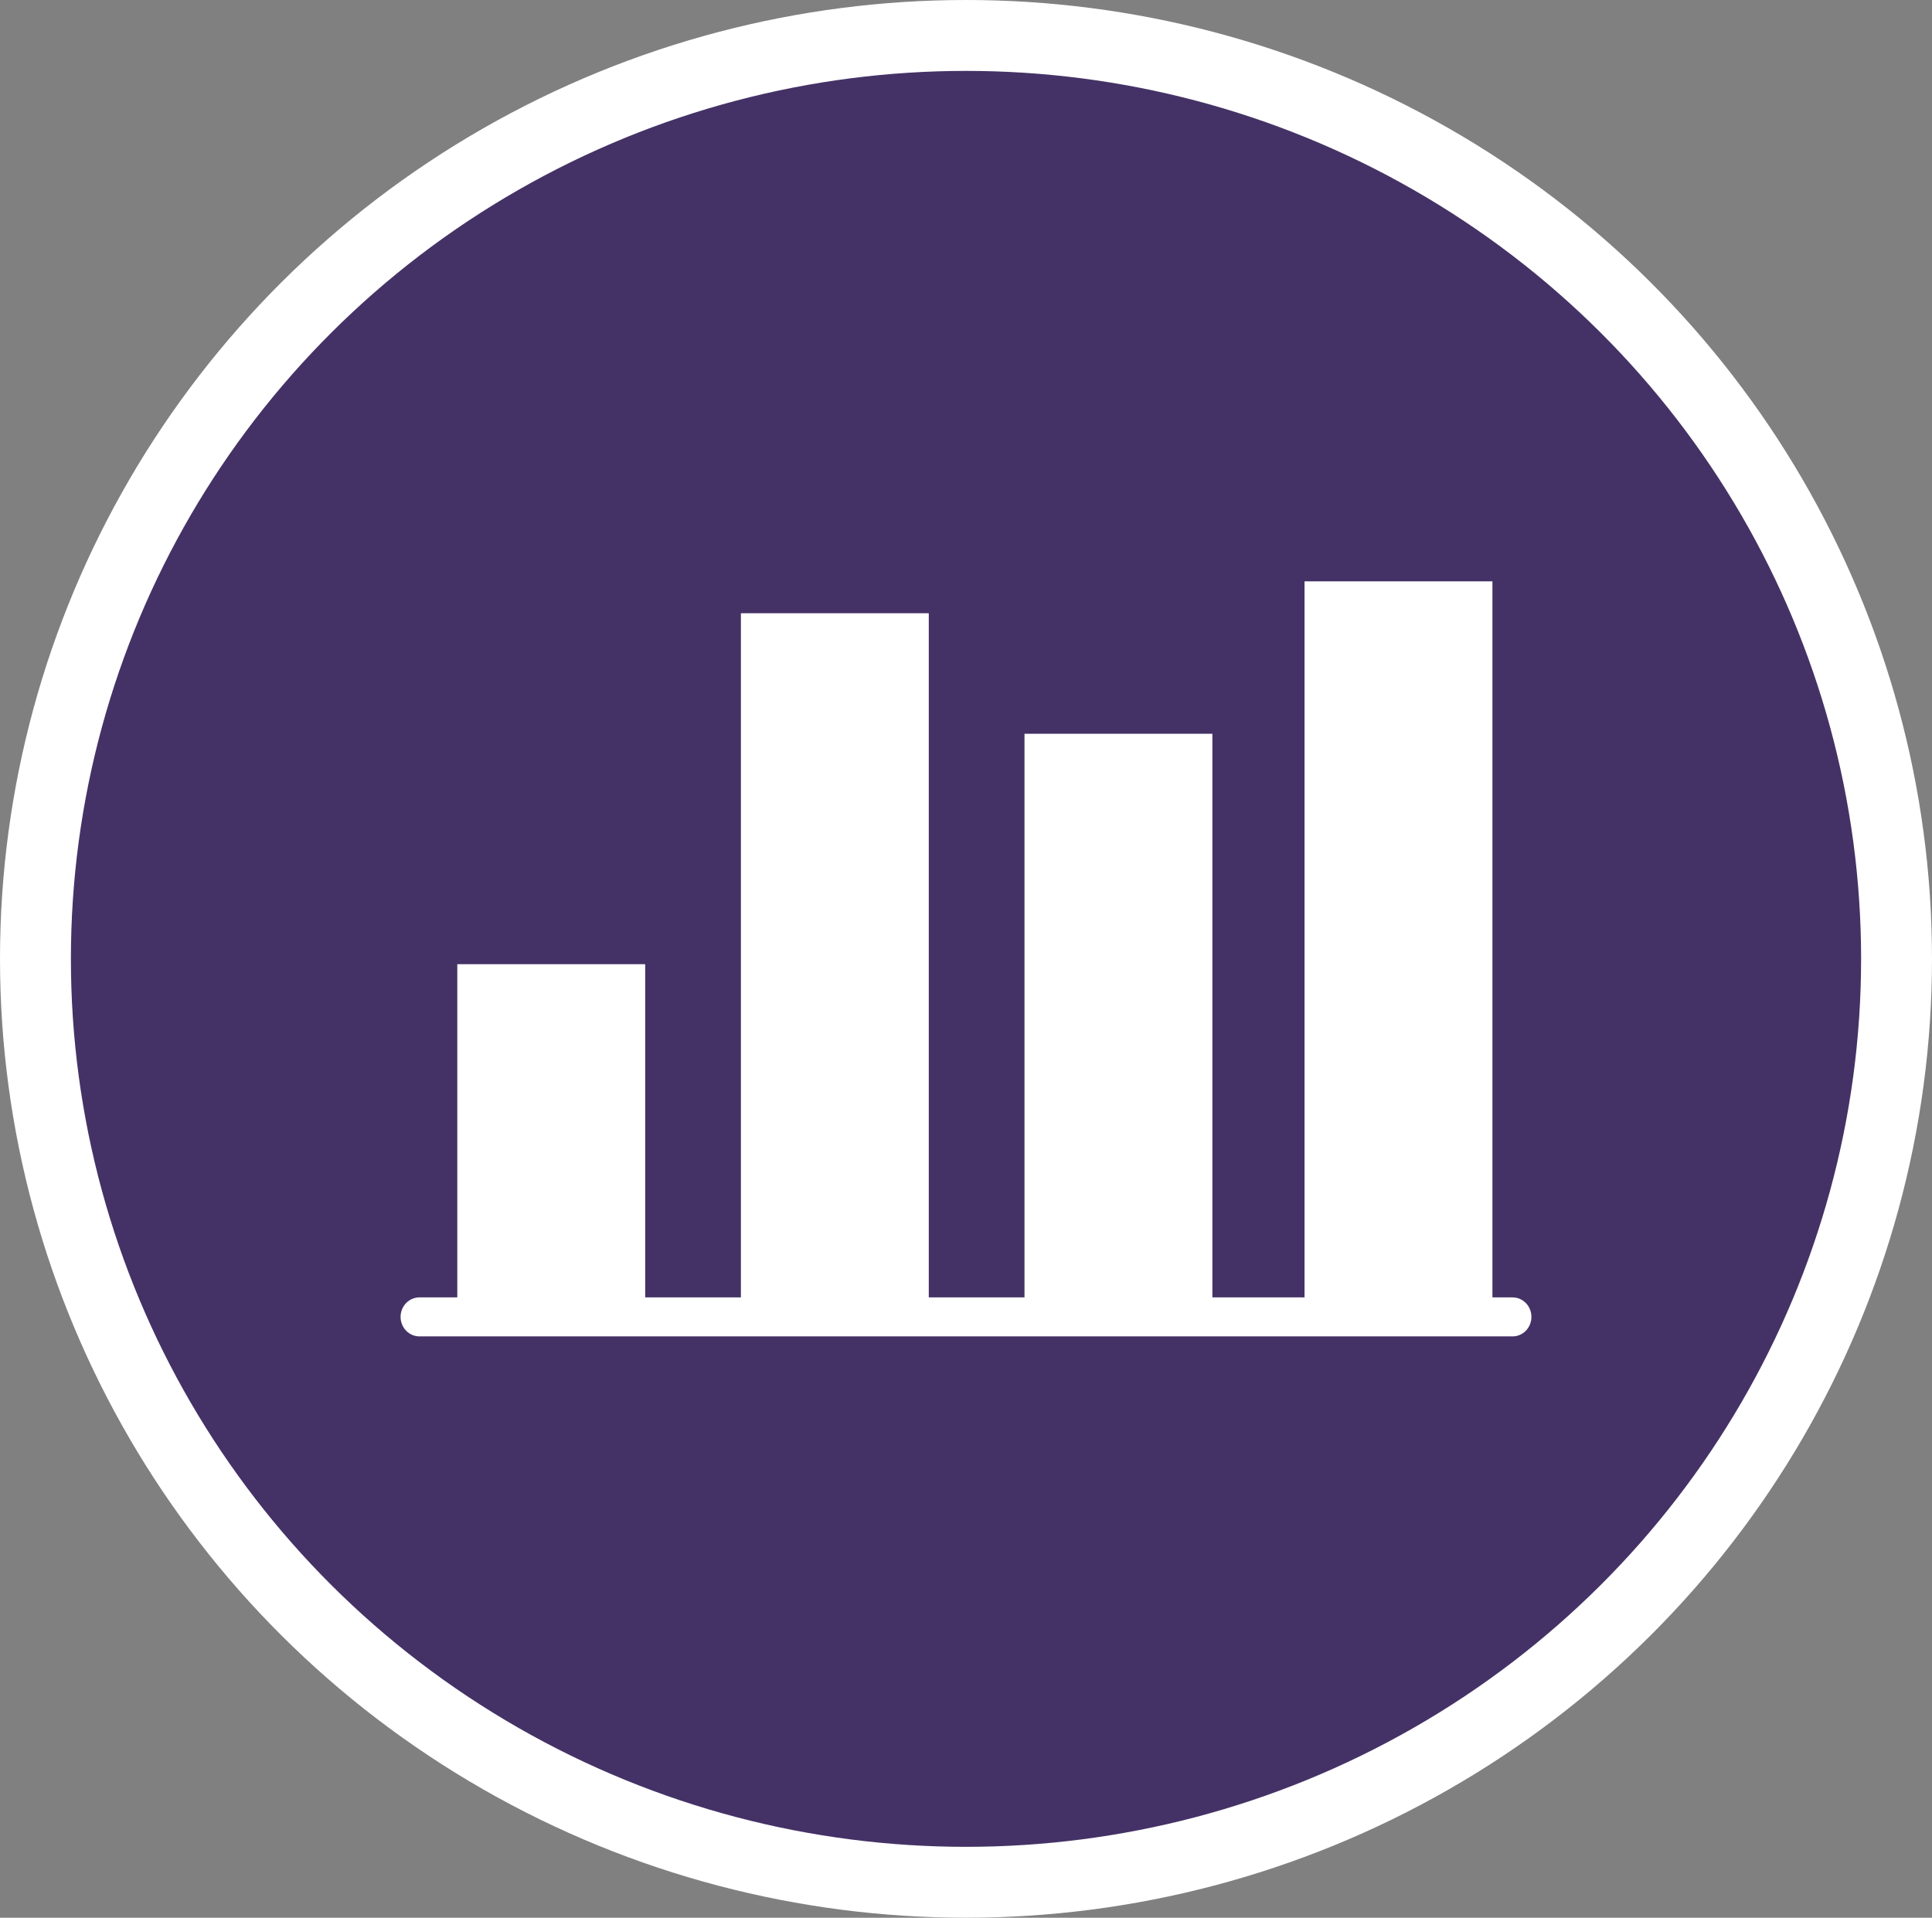 <svg xmlns="http://www.w3.org/2000/svg" width="545" height="541" viewBox="0 0 545 541">
  <rect x="0" y="0" width="545" height="541" fill="#808080" stroke="none"/>
  <g fill="none" fill-rule="evenodd" transform="translate(10 10)">
    <ellipse cx="262.5" cy="260.5" fill="#443266" stroke="#FFFFFF" stroke-width="20" rx="262.5" ry="260.5"/>
    <g fill="#FFFFFF" transform="translate(103 154)">
      <rect width="53" height="99" x="16" y="108"/>
      <rect width="53" height="198" x="96" y="9"/>
      <rect width="53" height="165" x="176" y="43"/>
      <rect width="53" height="207" x="255"/>
      <path d="M313.683,213 L5.317,213 C2.382,213 0,210.542 0,207.5 C0,204.458 2.382,202 5.317,202 L313.683,202 C316.618,202 319,204.458 319,207.5 C319,210.542 316.618,213 313.683,213 Z"/>
    </g>
  </g>
</svg>

